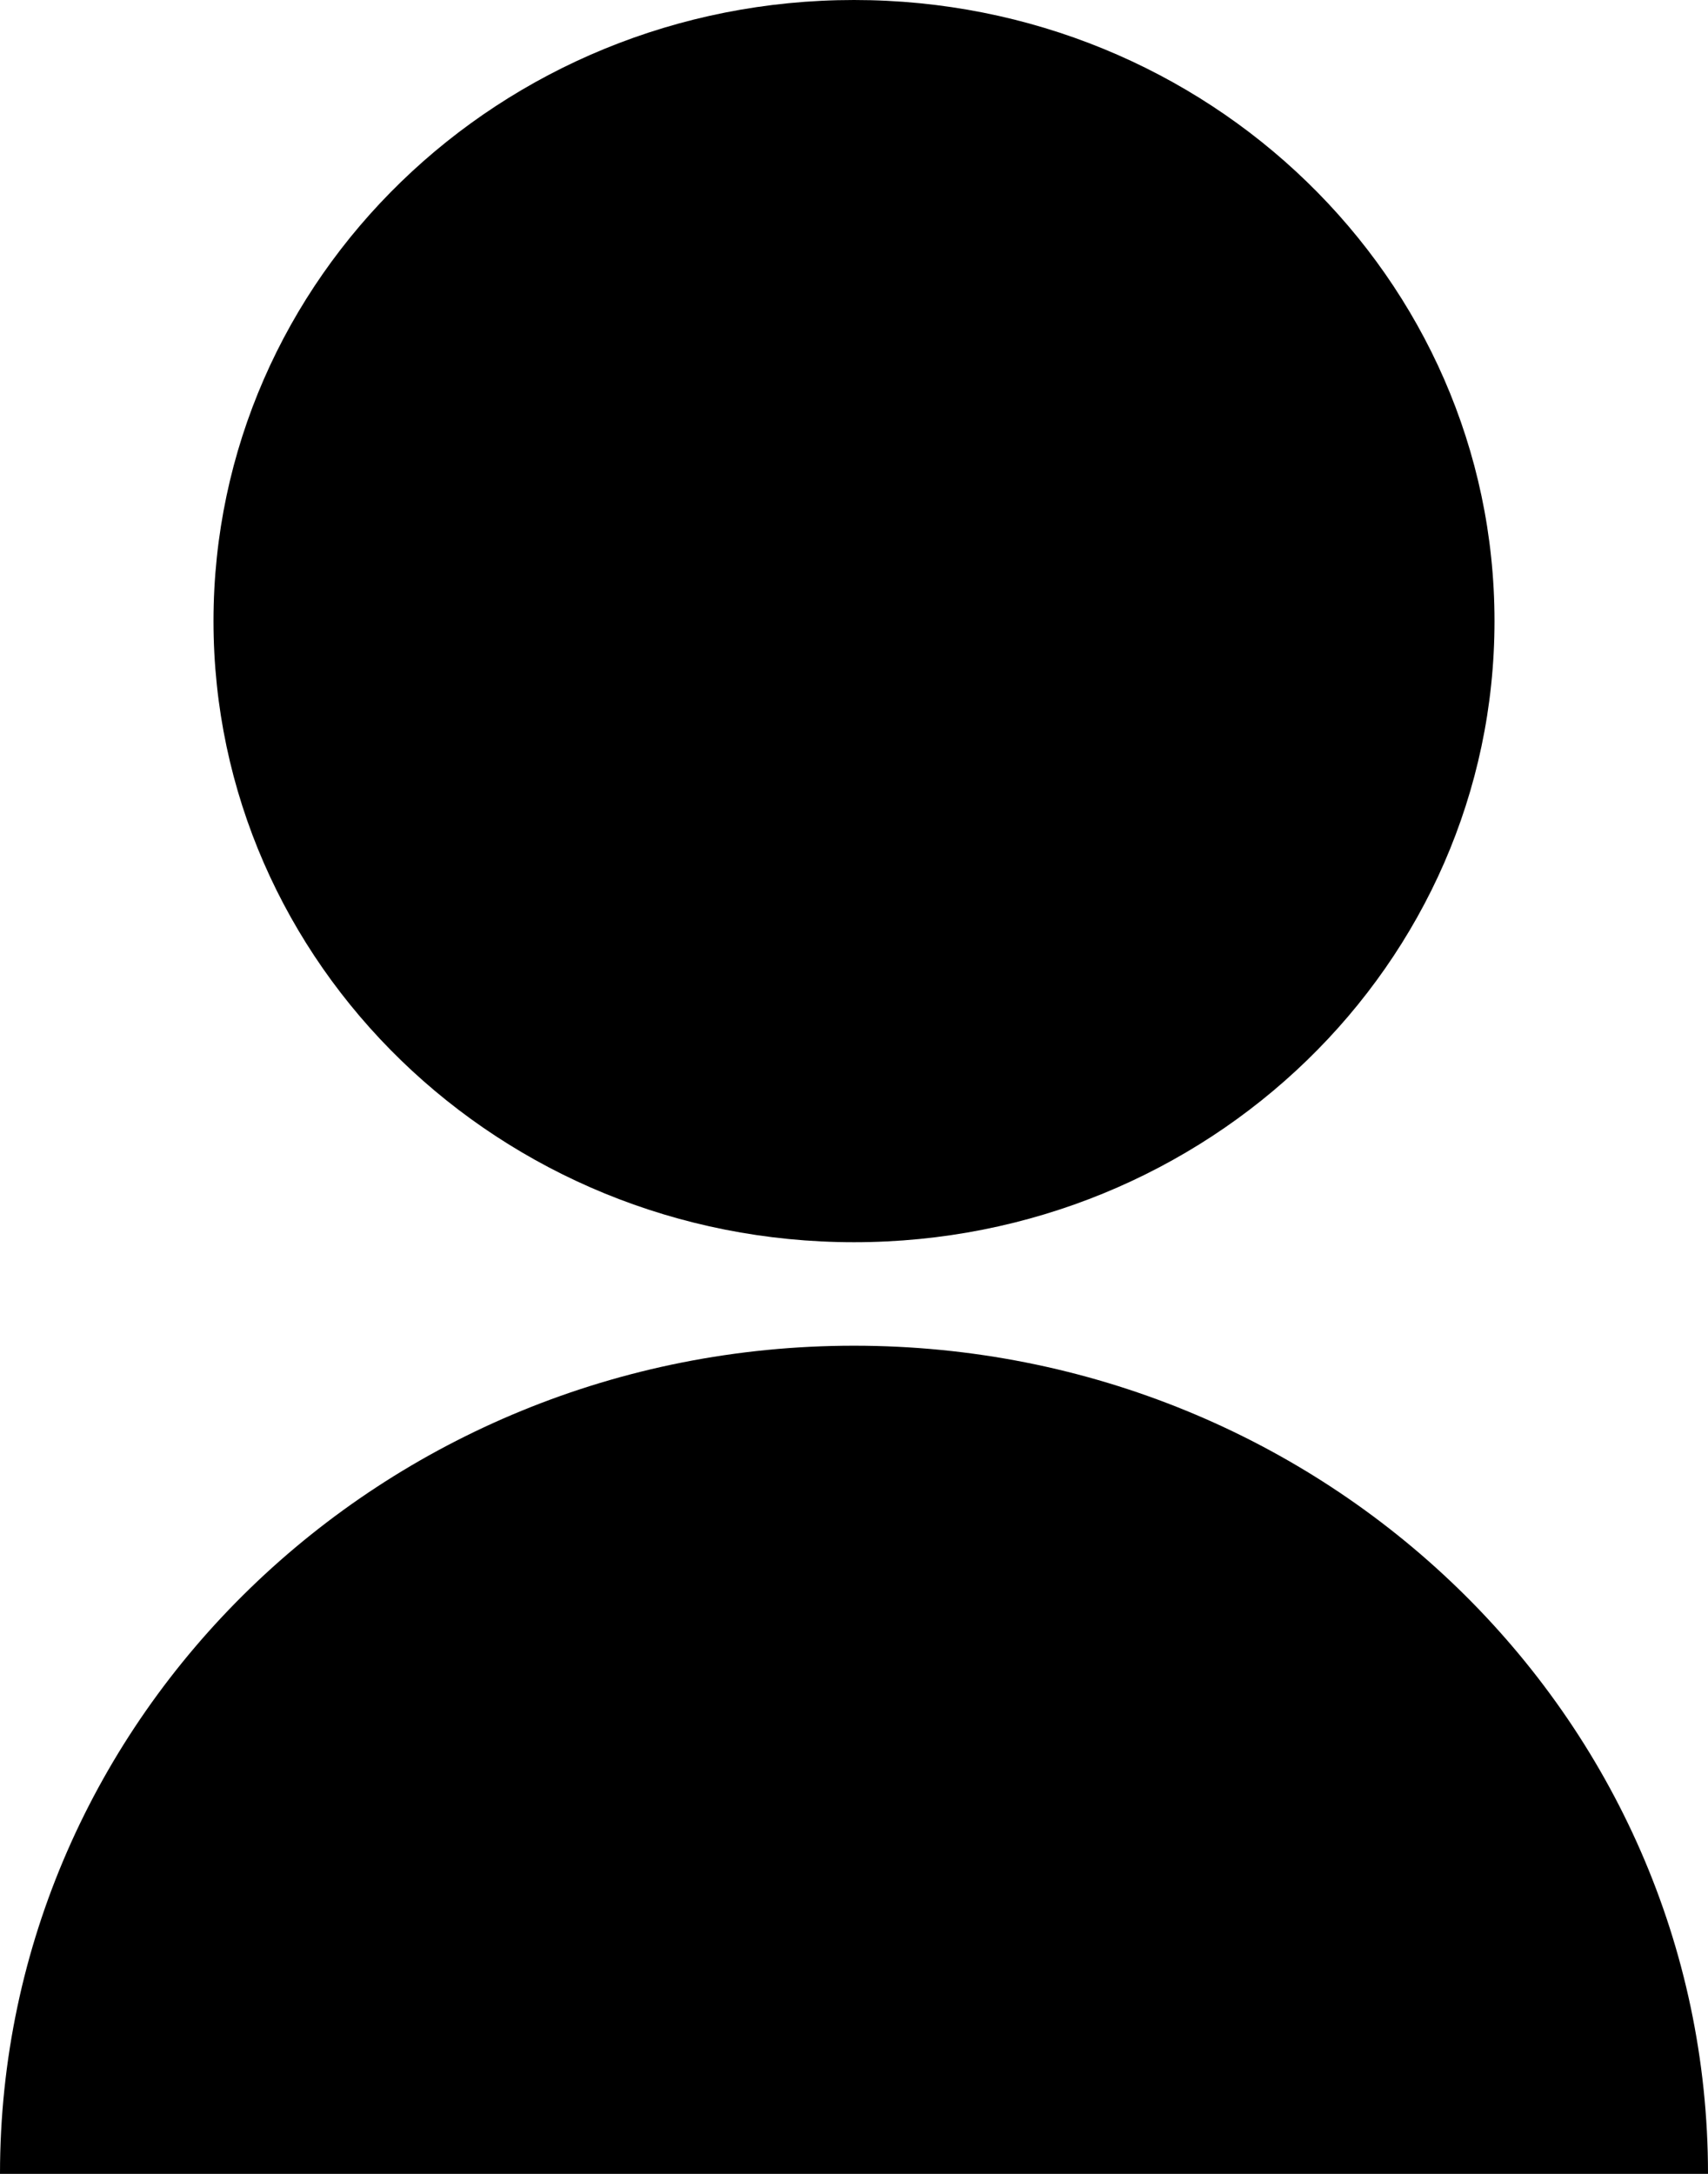 <svg width="22" height="28" viewBox="0 0 22 28" fill="none" xmlns="http://www.w3.org/2000/svg">
<path d="M0 28C0 22.109 4.925 17.333 11 17.333C17.075 17.333 22 22.109 22 28H0ZM11 16C6.442 16 2.75 12.42 2.75 8C2.75 3.58 6.442 0 11 0C15.558 0 19.25 3.58 19.25 8C19.25 12.42 15.558 16 11 16Z" fill="black"/>
</svg>
